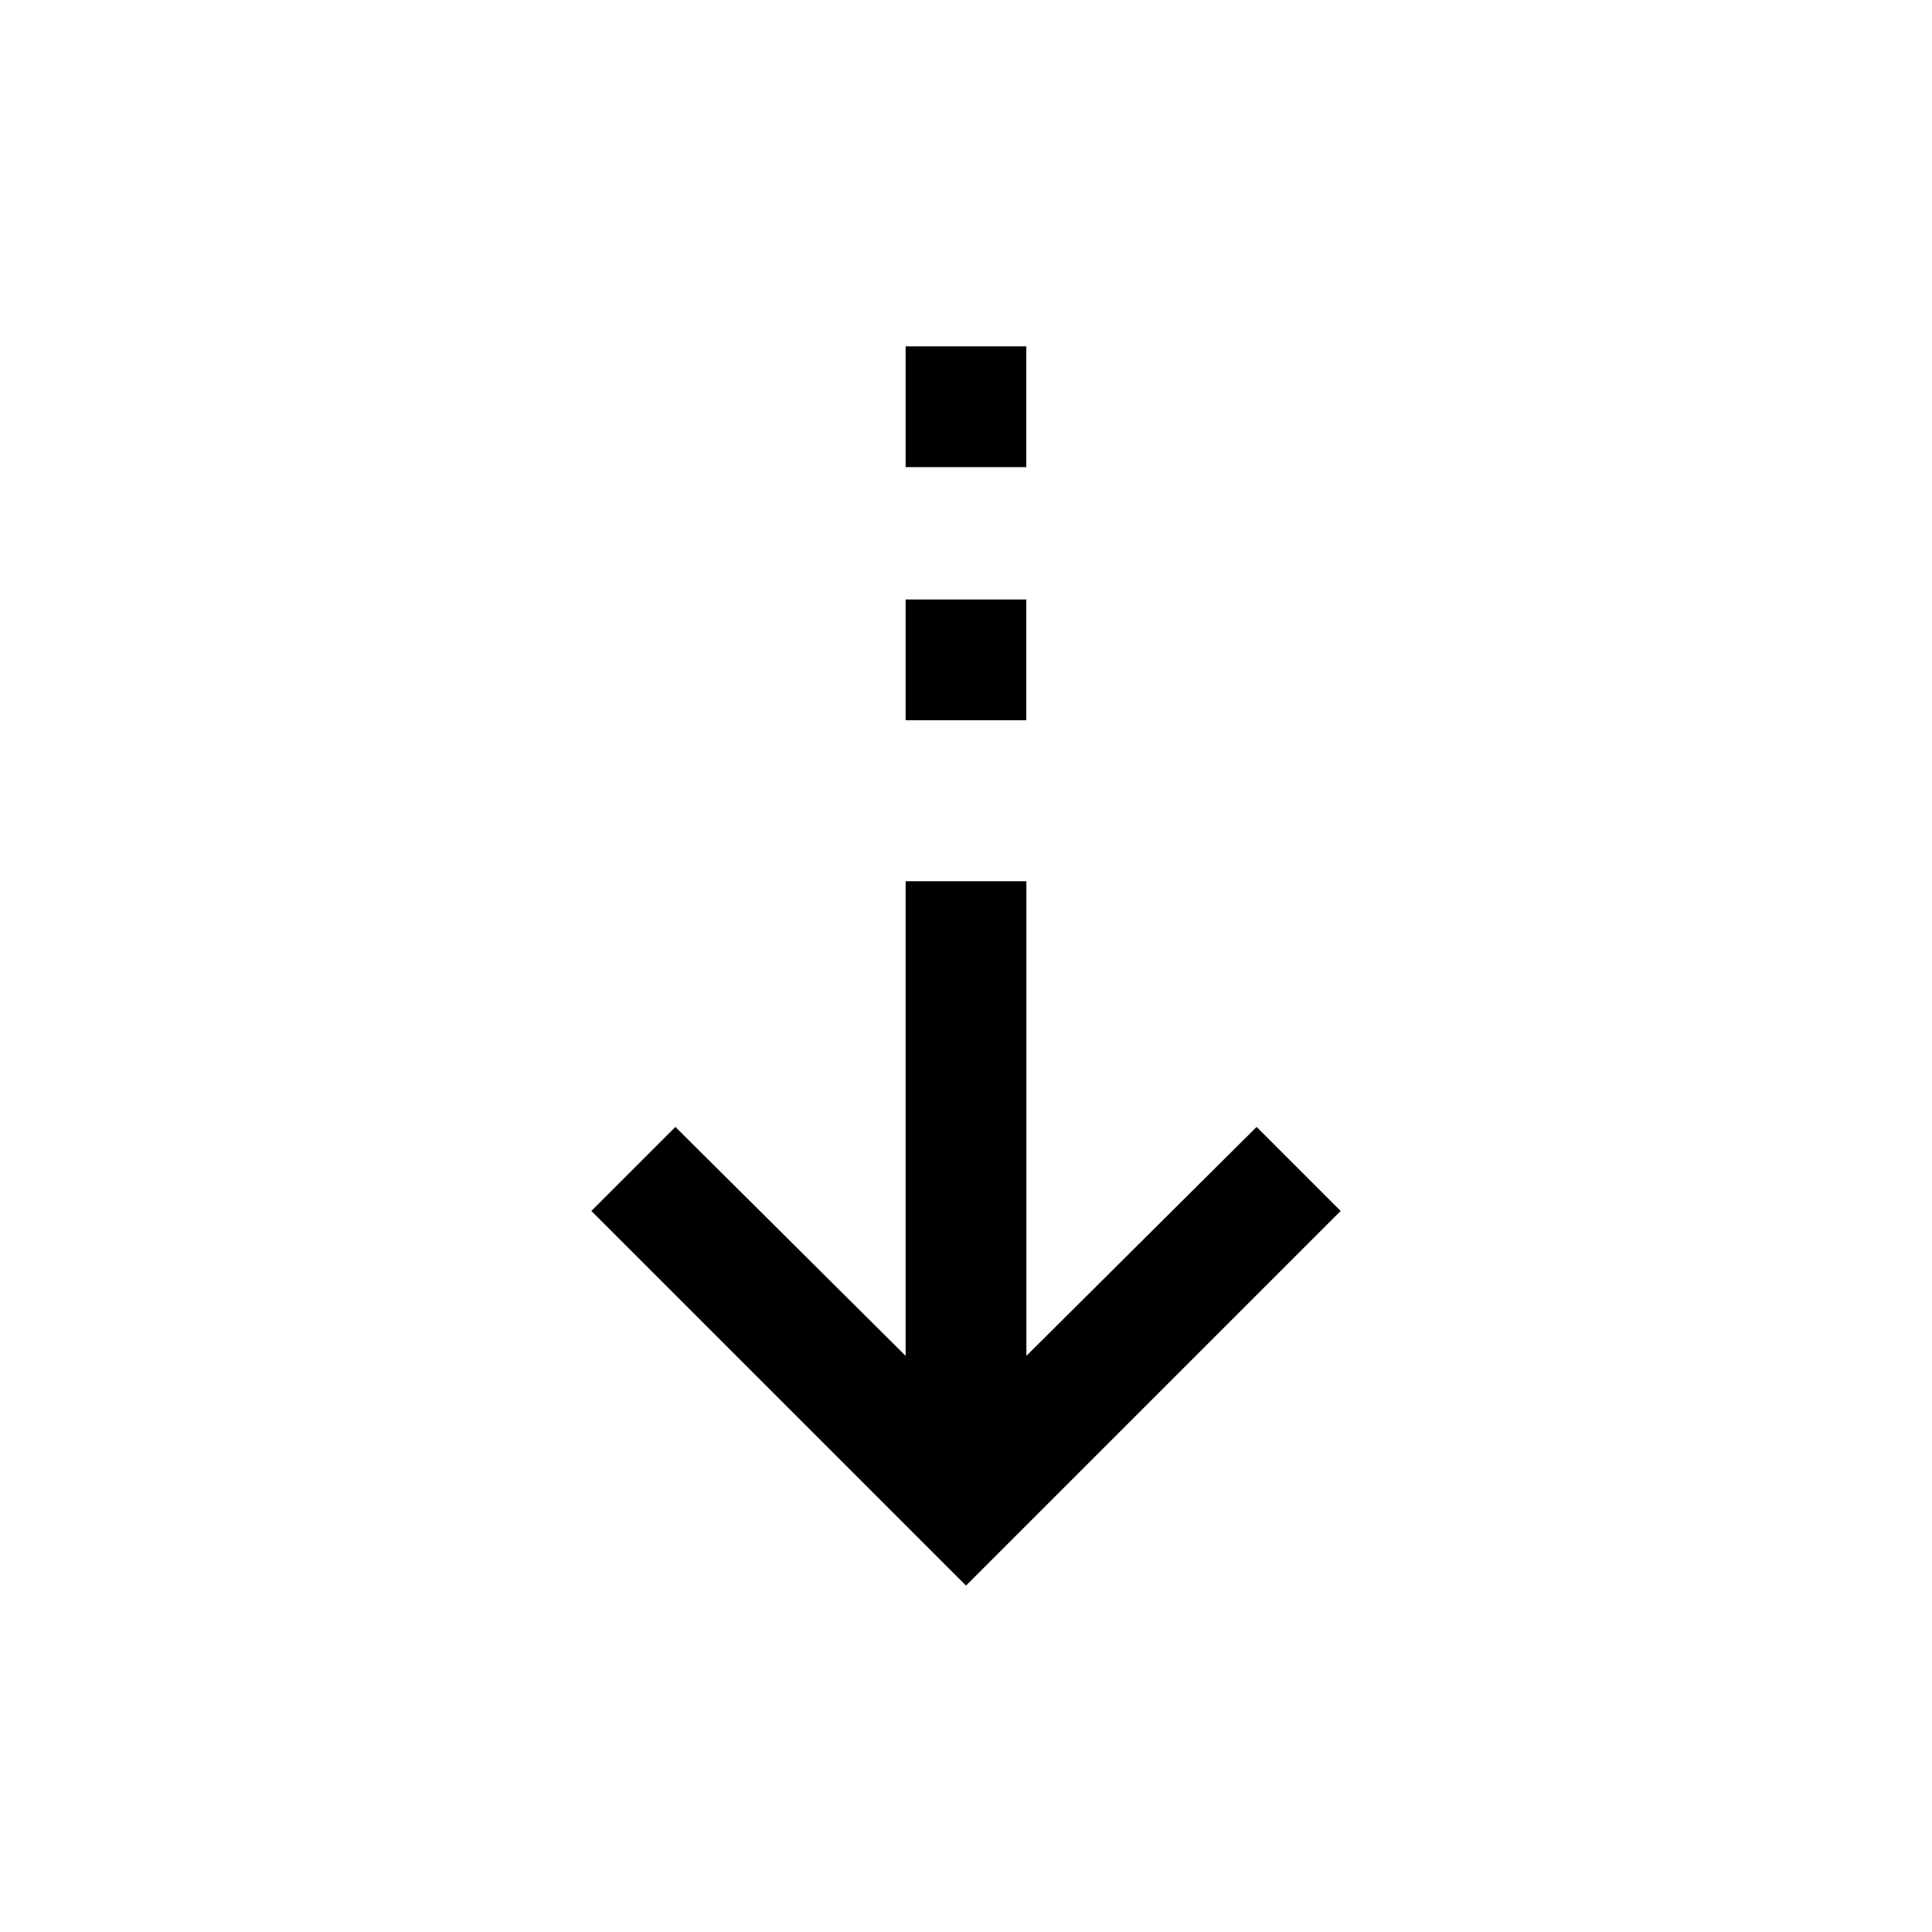 <svg aria-hidden="true" focusable="false" width="24" height="24" viewBox="0 0 24 24"  xmlns="http://www.w3.org/2000/svg">
<path d="M12.749 4.303L12.749 5.803L11.25 5.803L11.25 4.303L12.749 4.303ZM12.75 10.947L12.75 16.843L15.61 13.999L16.654 15.043L12 19.697L7.346 15.043L8.39 13.999L11.25 16.843L11.25 10.947L12.75 10.947Z" />
<path d="M12.749 8.947L12.749 7.447L11.25 7.447L11.25 8.947L12.749 8.947Z" />
</svg>
